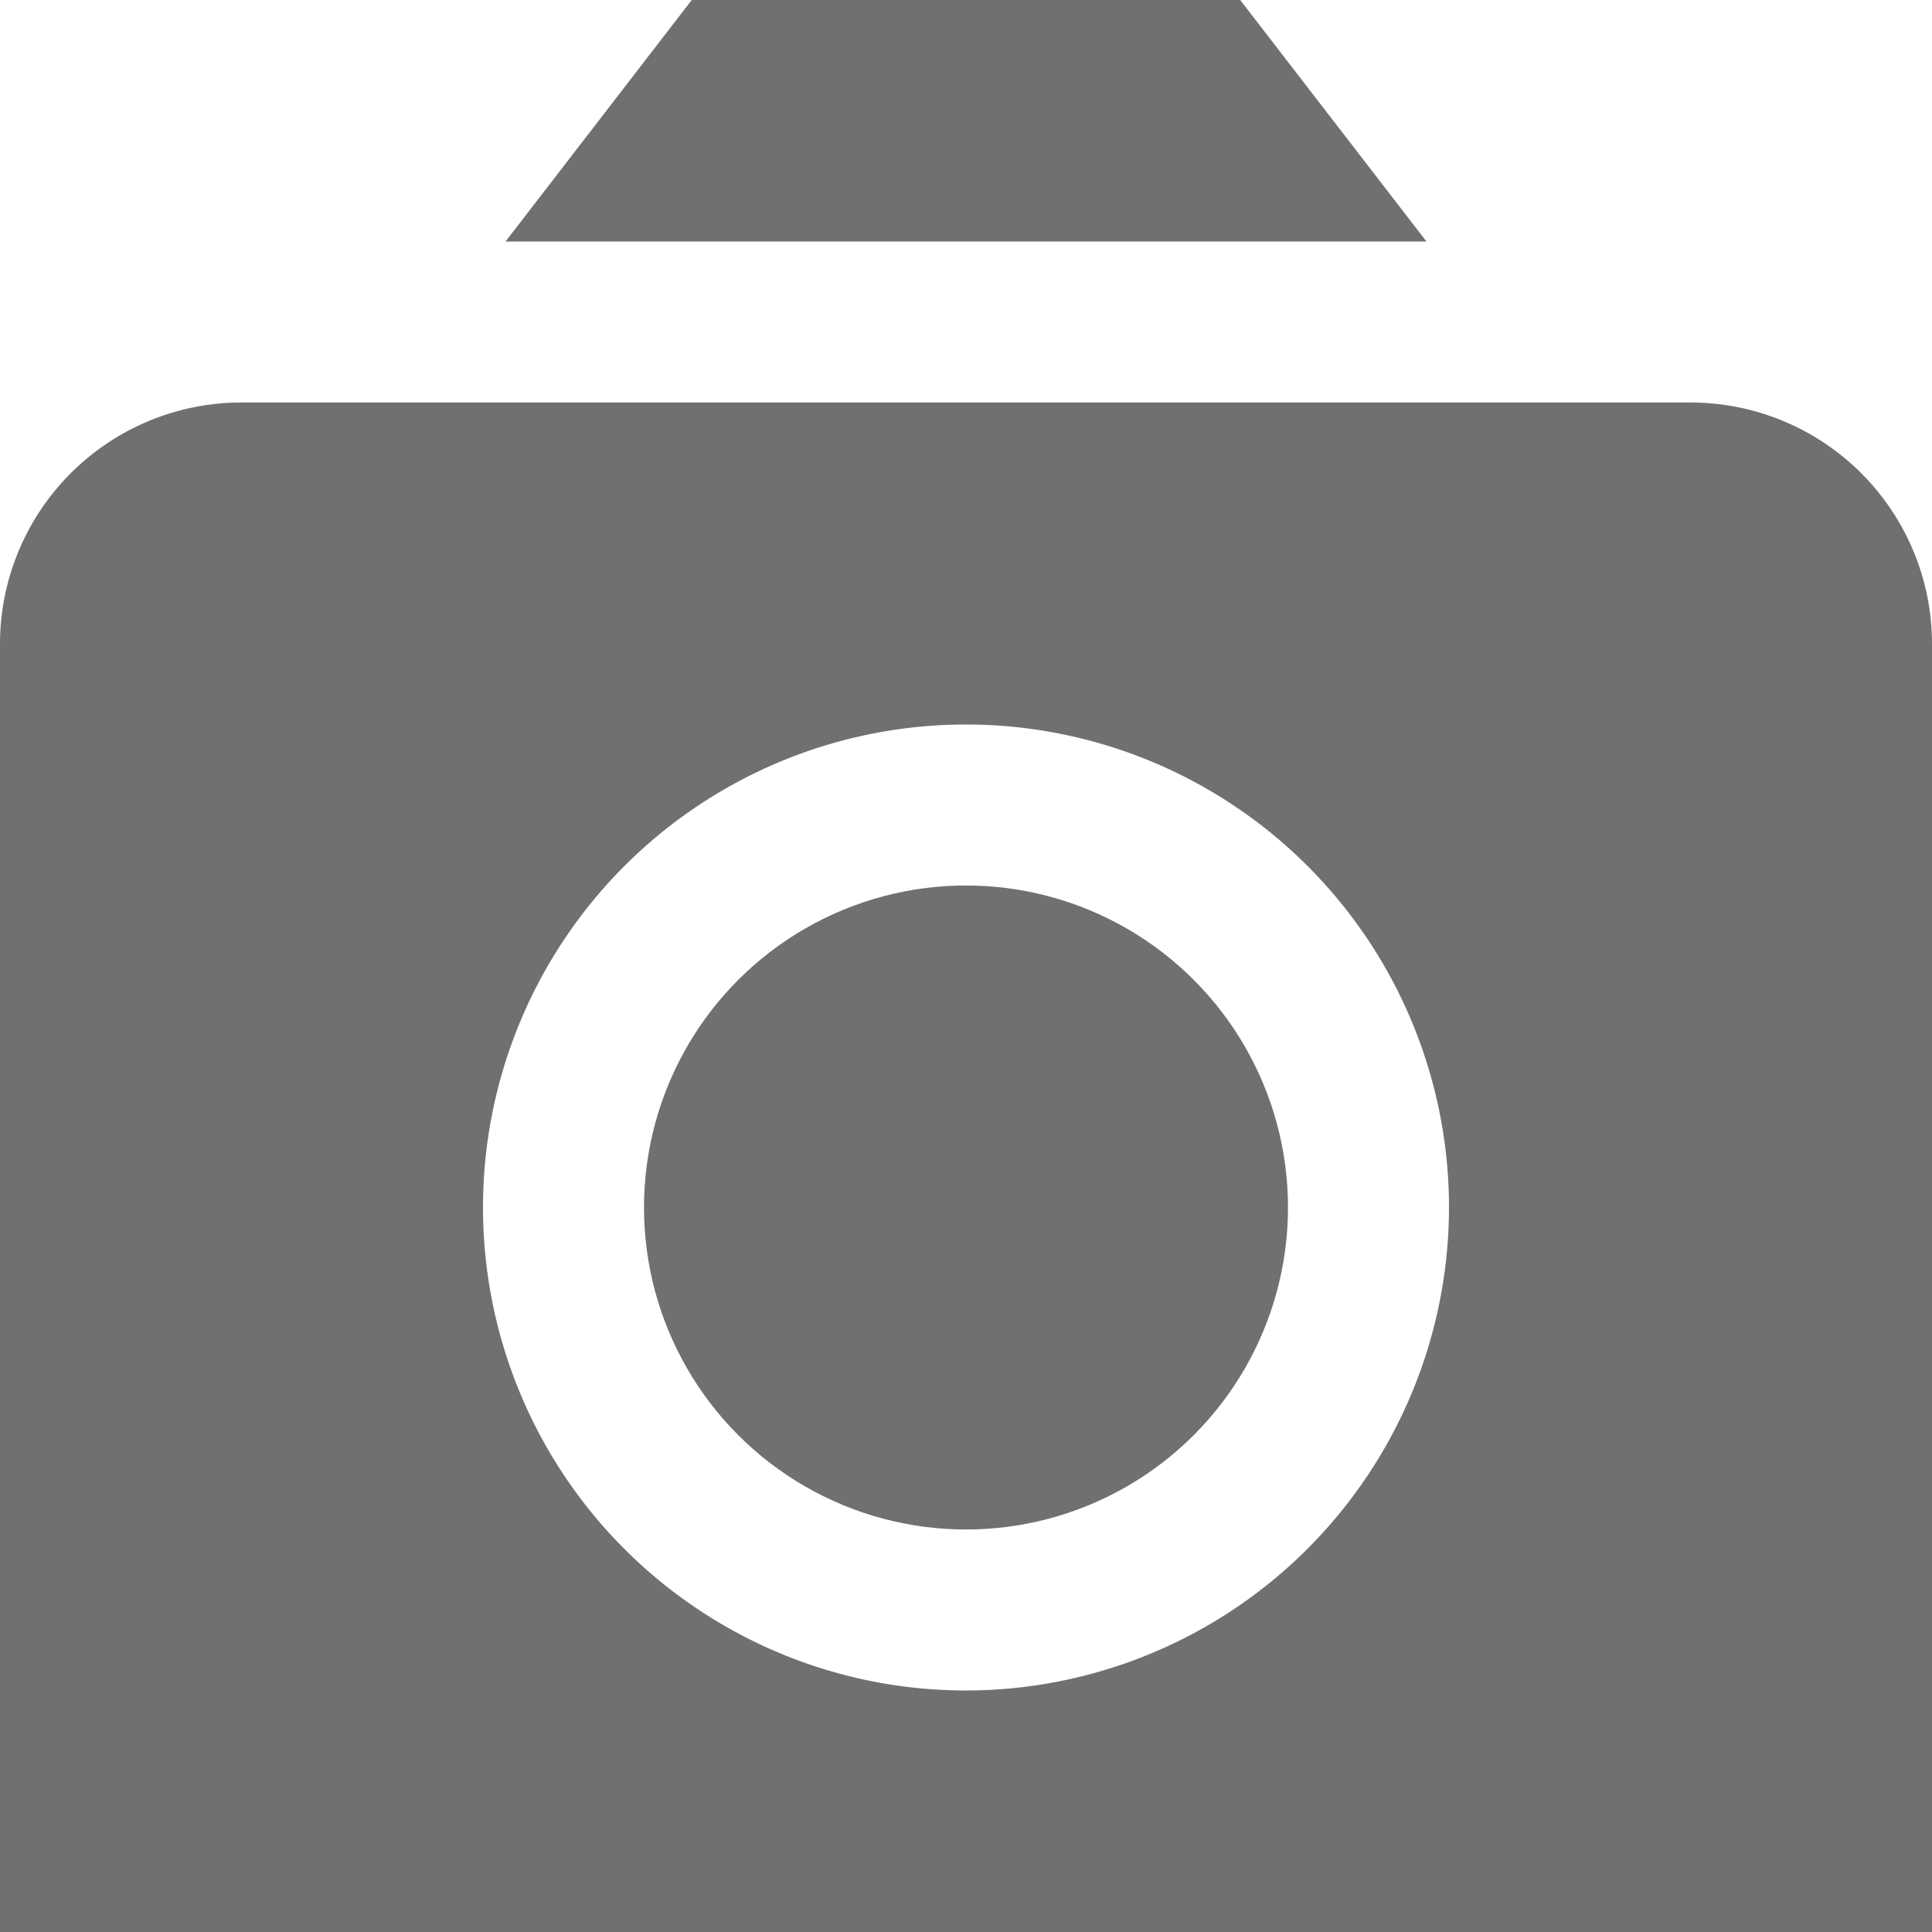 <?xml version="1.0" encoding="UTF-8"?>
<svg xmlns="http://www.w3.org/2000/svg" id="Layer_1" data-name="Layer 1" viewBox="0 0 24 24" width="512" height="512"><circle fill="#707070" cx="12" cy="15" r="4"/><path d="M21,5H3A3,3,0,0,0,0,8V24H24V8A3,3,0,0,0,21,5ZM12,21a6,6,0,1,1,6-6A6.006,6.006,0,0,1,12,21Z" fill="#707070"/><polygon fill="#707070" points="17.72 3 15.406 0 8.593 0 6.28 3 17.72 3"/></svg>
